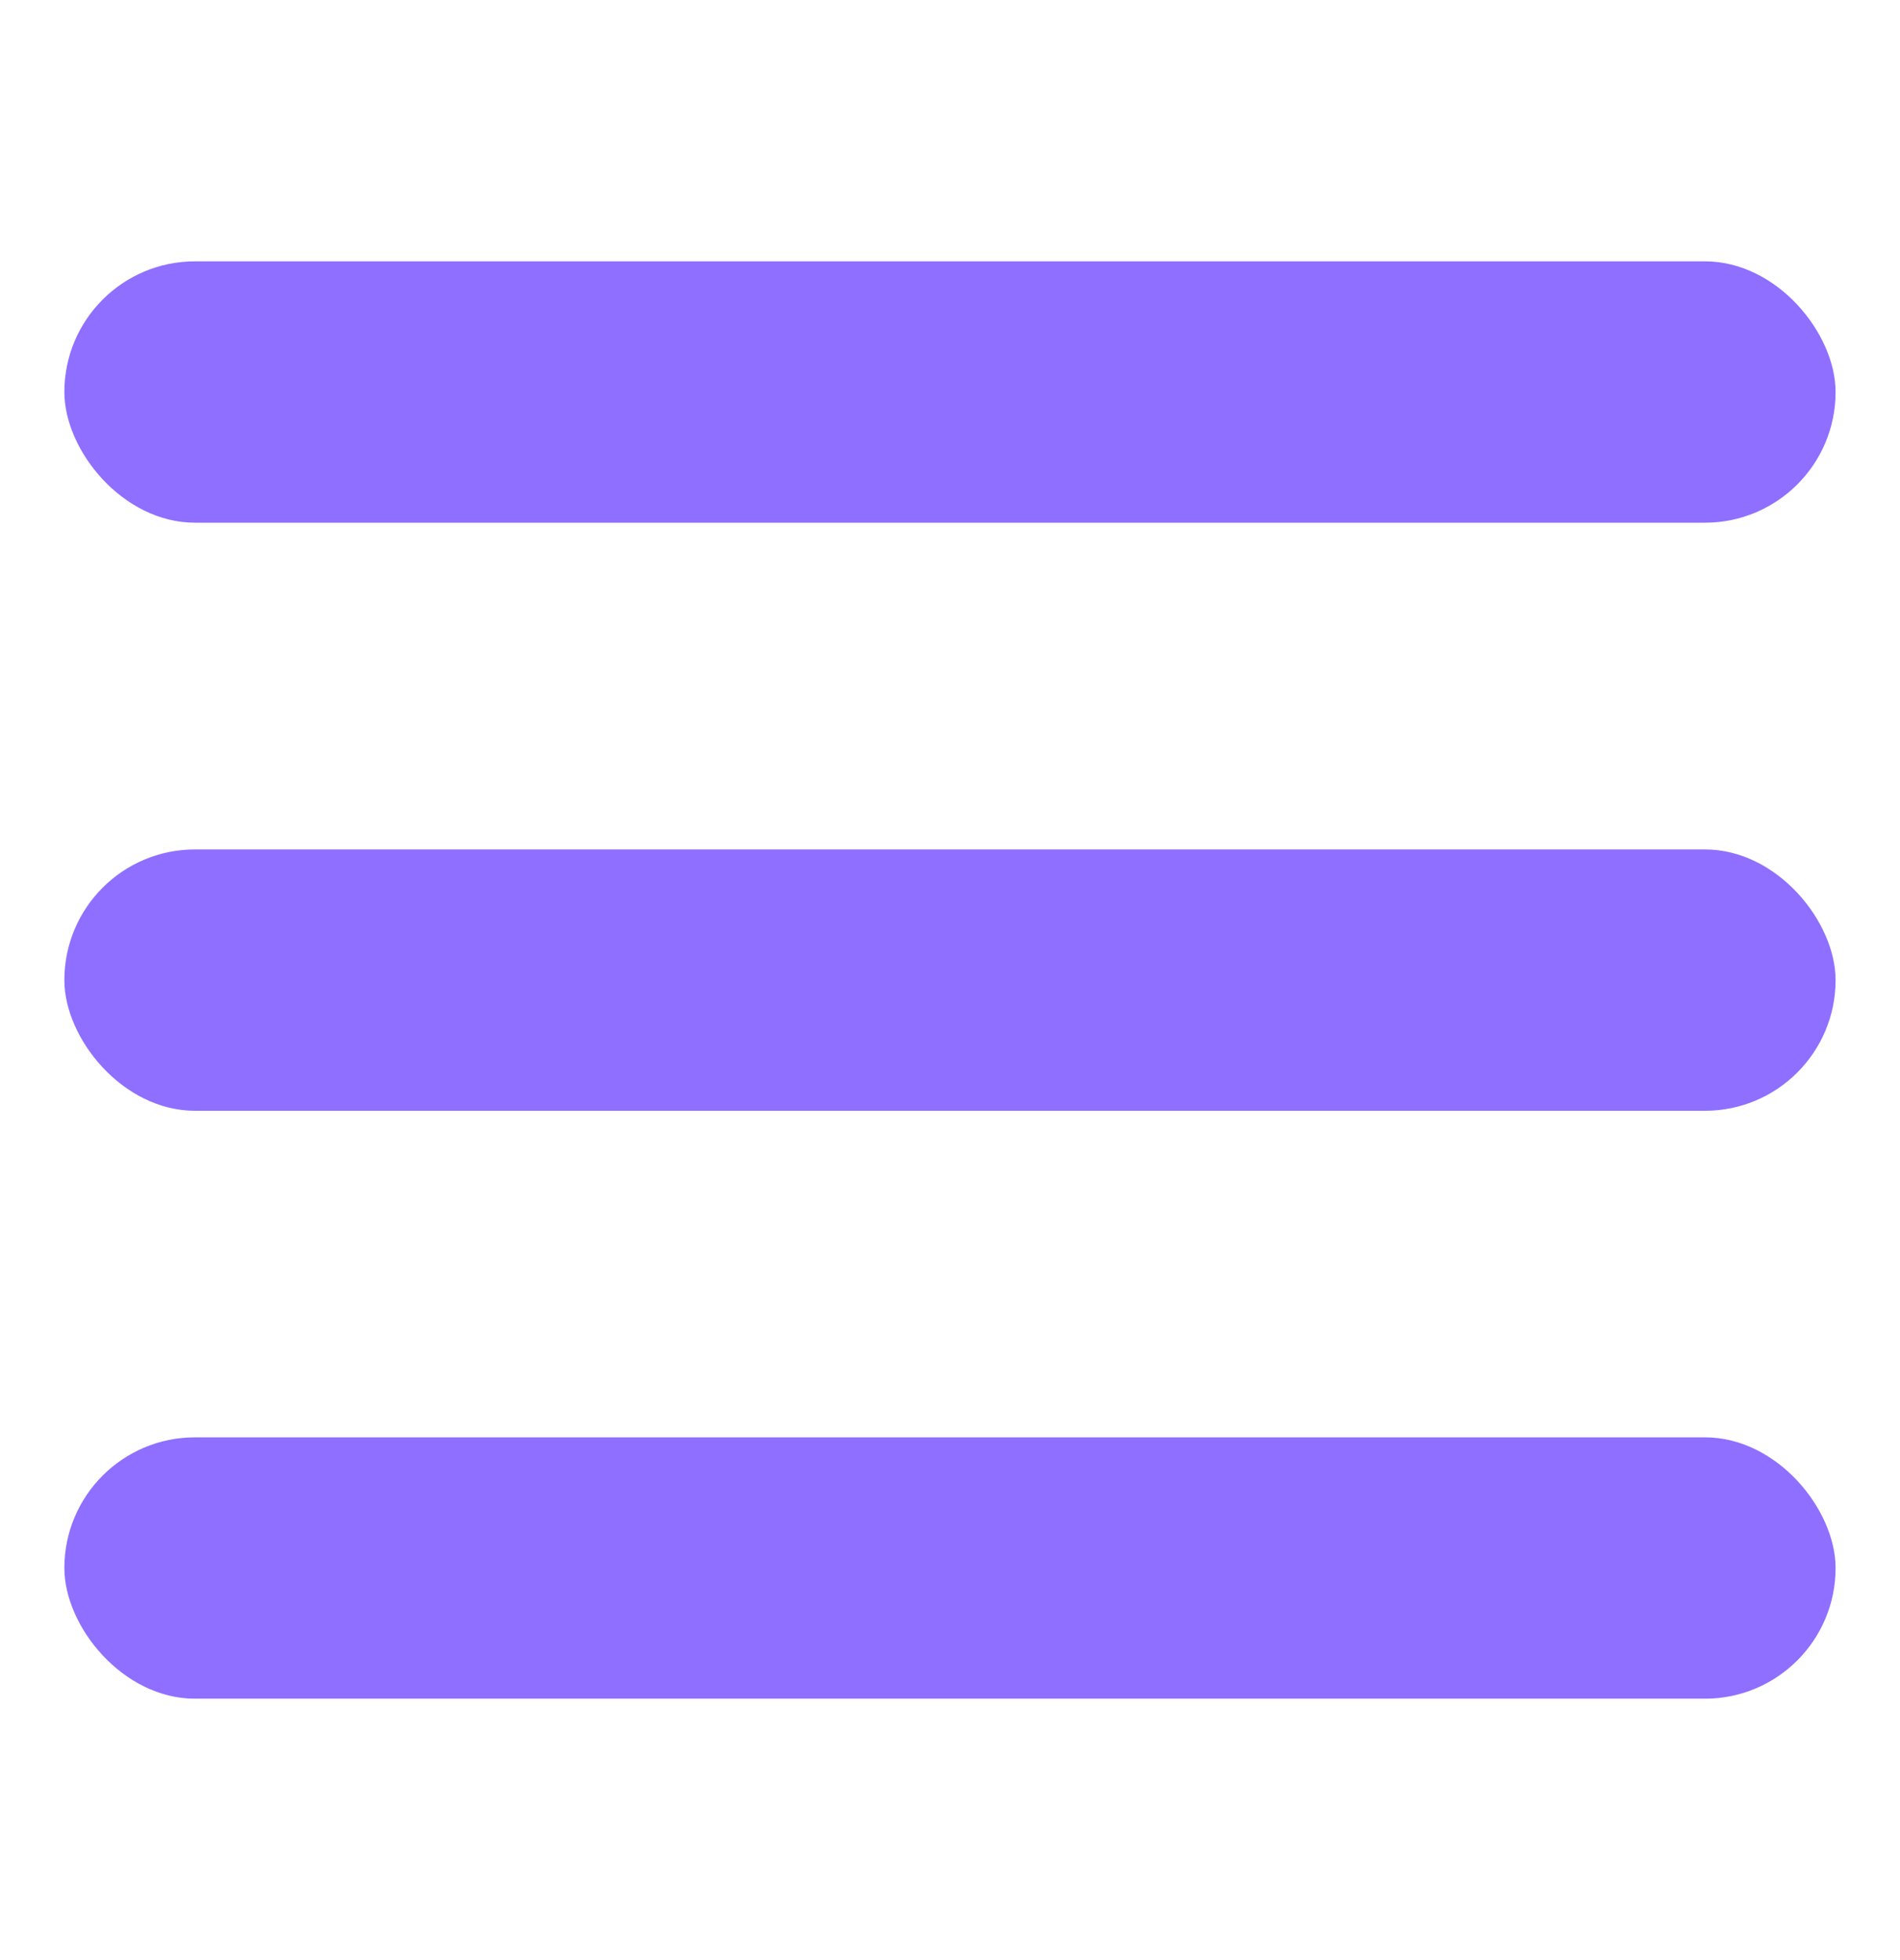 <svg width="32" height="33" viewBox="0 0 32 33" fill="none" xmlns="http://www.w3.org/2000/svg">
<rect x="1.084" y="4.4" width="29.831" height="4.4" rx="2.2" fill="#8E6FFF"/>
<rect x="1.084" y="14.301" width="29.831" height="4.4" rx="2.2" fill="#8E6FFF"/>
<rect x="1.084" y="24.199" width="29.831" height="4.4" rx="2.2" fill="#8E6FFF"/>
</svg>
